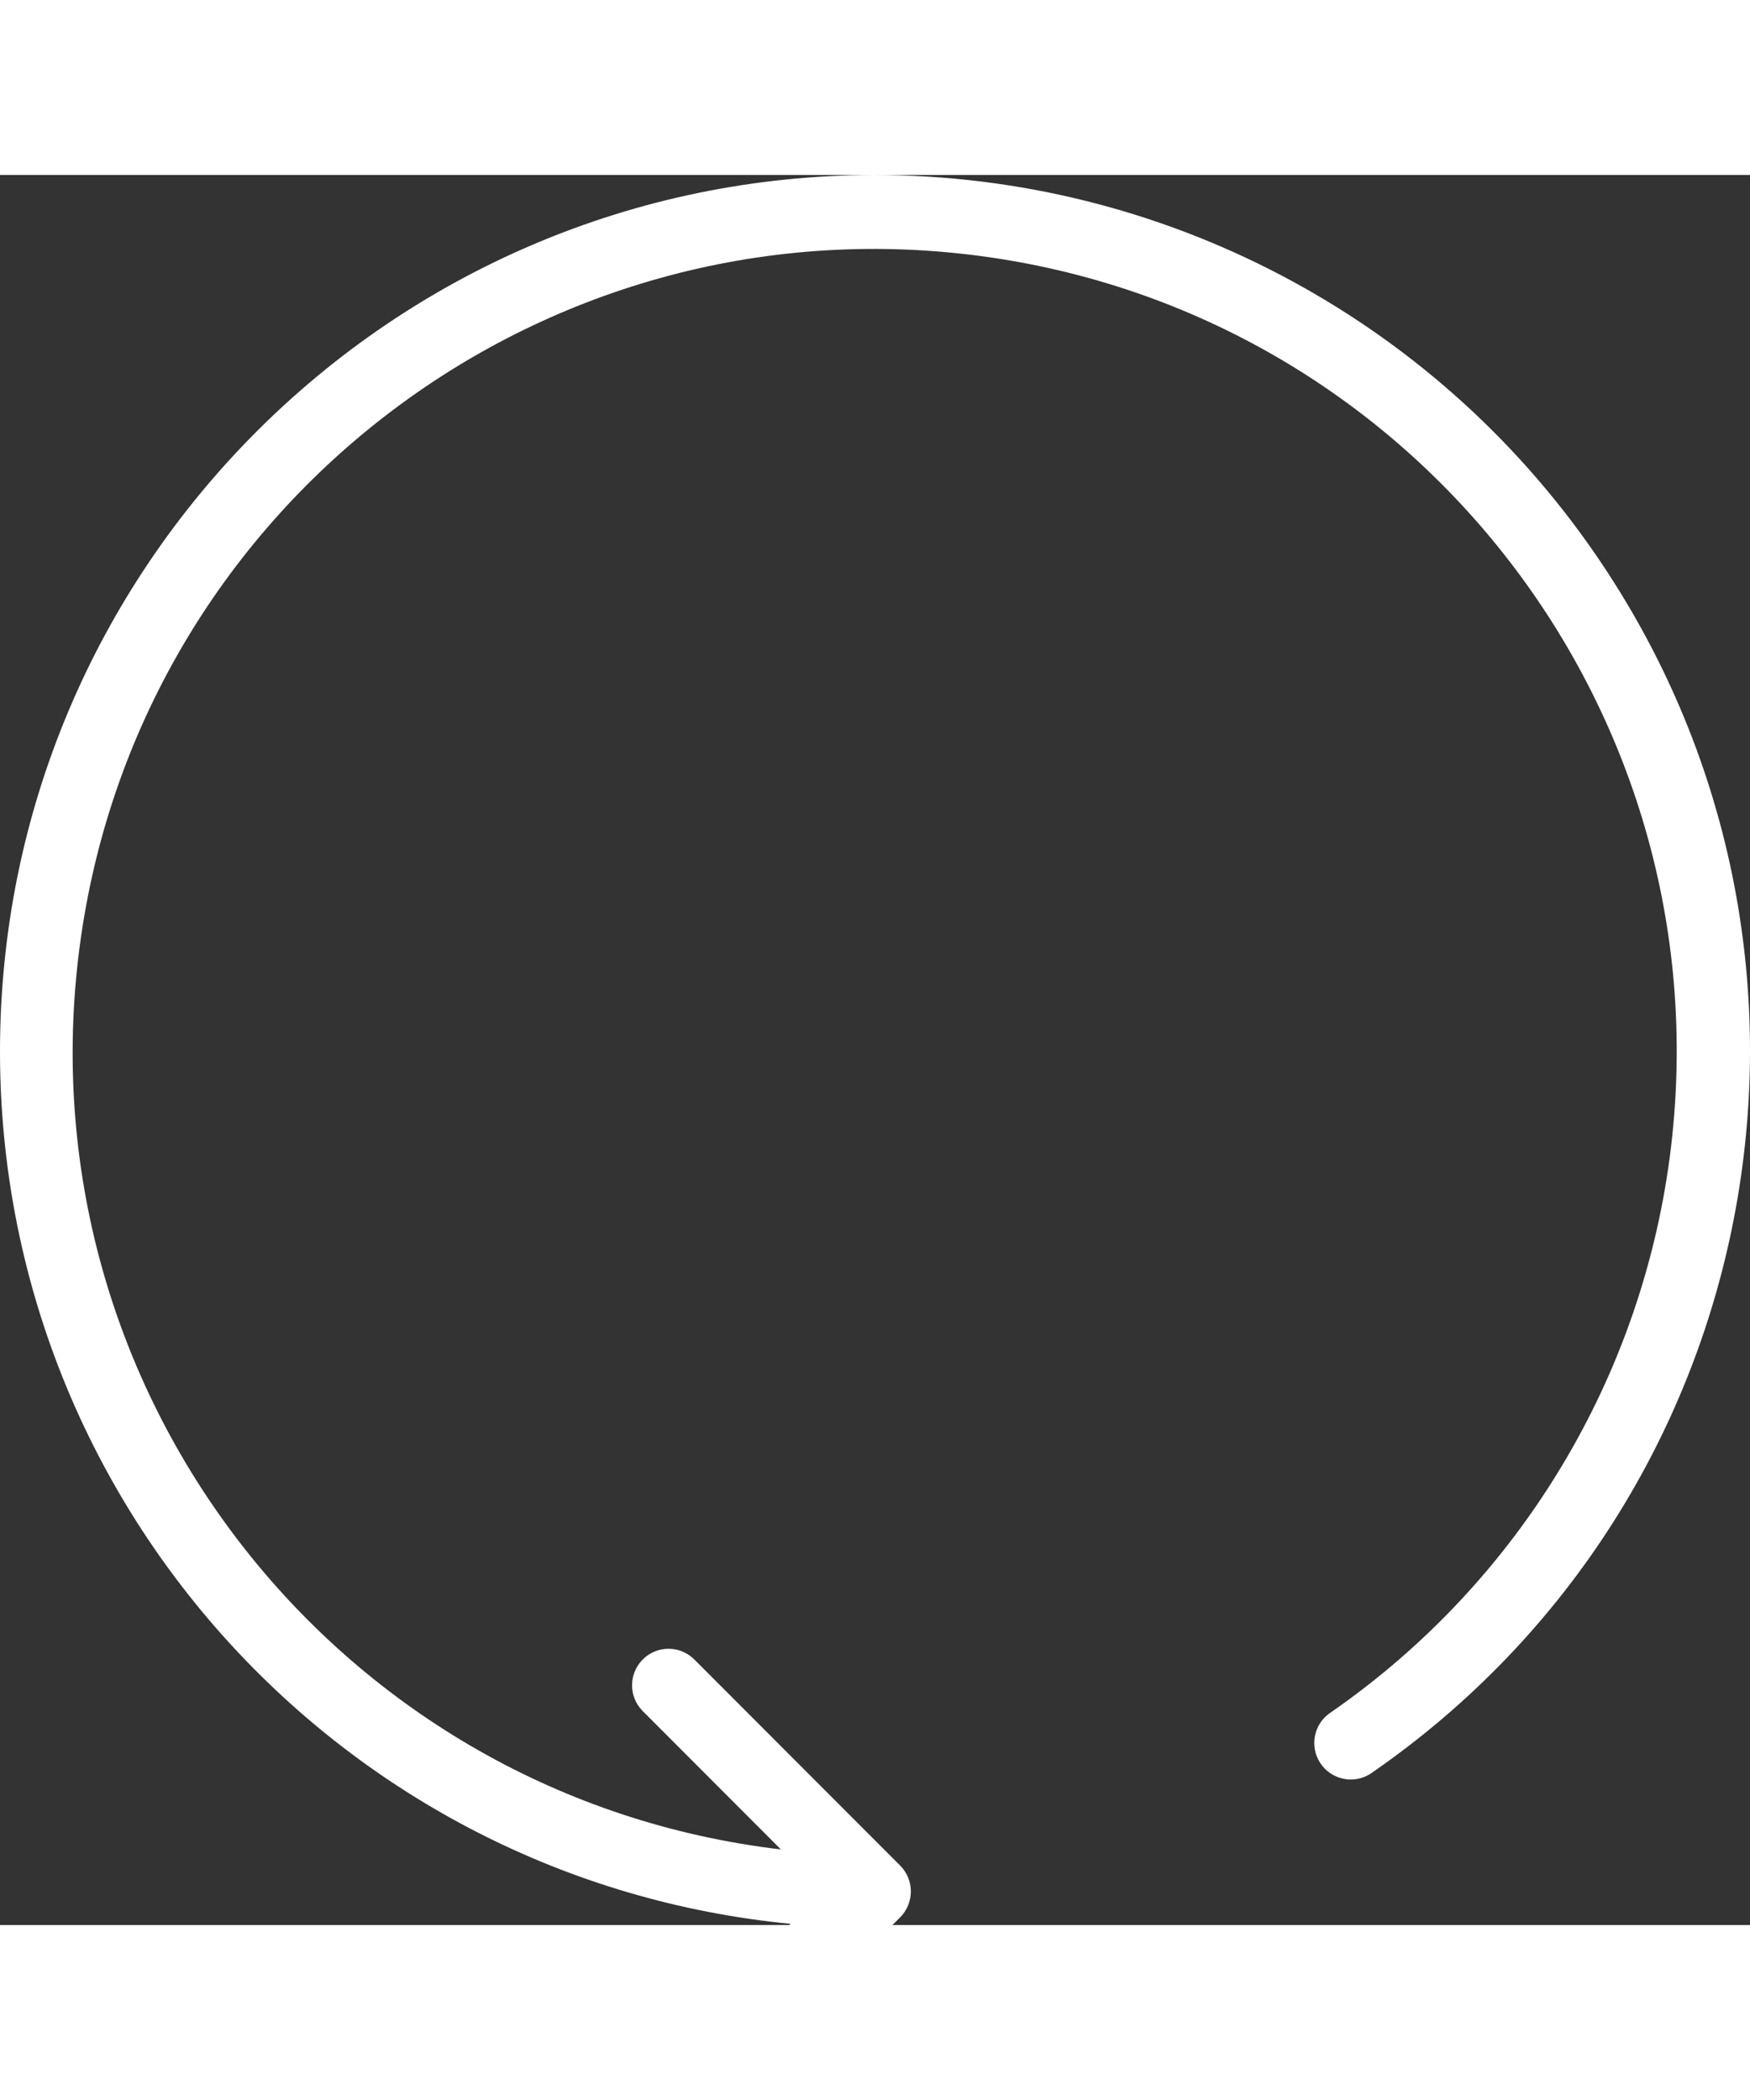 <svg width="50" height="60" viewBox="0 0 50 50" fill="none" xmlns="http://www.w3.org/2000/svg">
<rect x="0" y="0" width="50" height="50" fill="#333333" stroke="none"/>
<path d="M45.562 10.805C40.892 4.038 33.199 -0.001 24.983 2.558e-07C11.171 0.015 -0.015 11.239 1.50294e-05 25.069C0.014 37.949 9.783 48.718 22.587 49.967L18.352 54.206C17.938 54.606 17.926 55.267 18.326 55.681C18.726 56.096 19.386 56.107 19.799 55.707C19.808 55.699 19.817 55.69 19.825 55.681L25.719 49.78C25.817 49.683 25.893 49.567 25.945 49.44C26.051 49.184 26.051 48.898 25.945 48.642C25.893 48.515 25.817 48.4 25.719 48.302L19.825 42.401C19.411 42 18.751 42.012 18.352 42.426C17.961 42.831 17.961 43.472 18.352 43.876L22.311 47.841C9.744 46.359 0.756 34.957 2.235 22.374C3.715 9.79 15.103 0.791 27.671 2.272C40.238 3.754 49.227 15.156 47.747 27.74C46.977 34.284 43.434 40.181 38.02 43.928C37.539 44.245 37.406 44.892 37.722 45.373C38.039 45.855 38.685 45.988 39.166 45.672C39.179 45.663 39.193 45.653 39.206 45.644C50.57 37.781 53.416 22.183 45.562 10.805Z" fill="white"/>
</svg>
